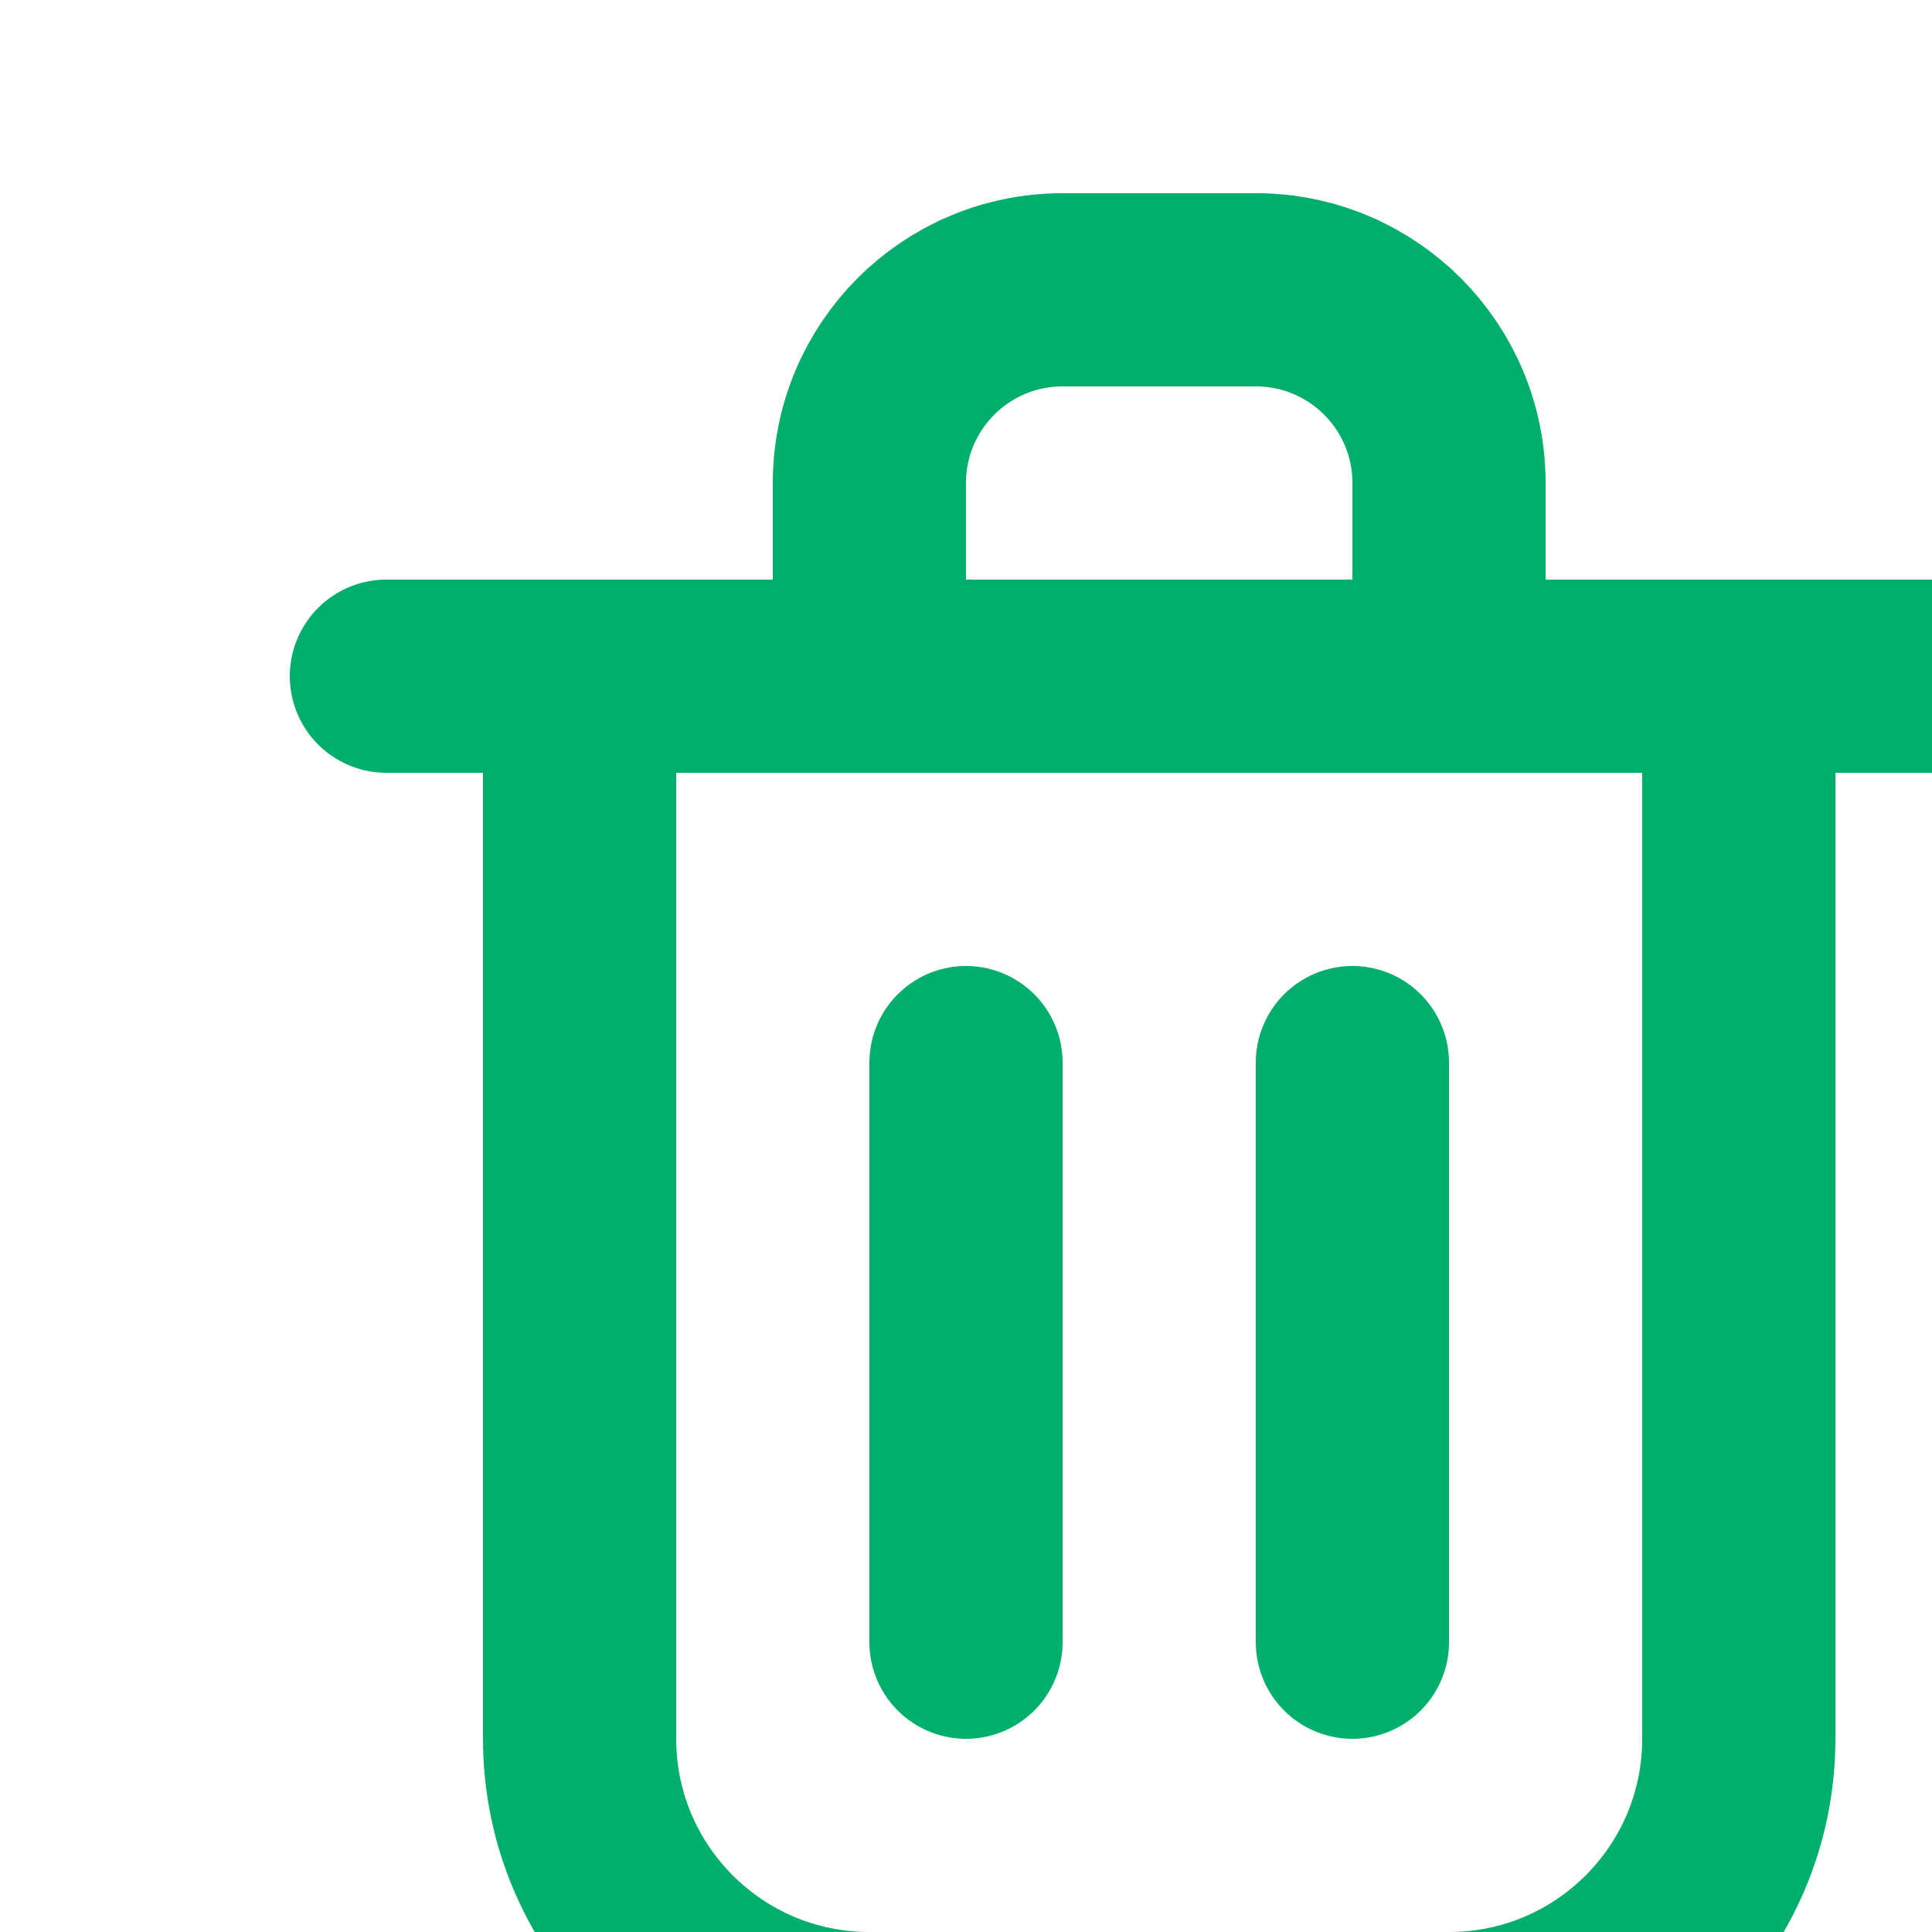<svg width="20" height="20" viewBox="0 0 20 20" fill="none" xmlns="http://www.w3.org/2000/svg">
	<path d="M10 11V17" stroke="#00AF6C" stroke-width="2" stroke-linecap="round" stroke-linejoin="round"></path>
	<path d="M14 11V17" stroke="#00AF6C" stroke-width="2" stroke-linecap="round" stroke-linejoin="round"></path>
	<path d="M4 7H20" stroke="#00AF6C" stroke-width="2" stroke-linecap="round" stroke-linejoin="round"></path>
	<path d="M6 7H12H18V18C18 19.657 16.657 21 15 21H9C7.343 21 6 19.657 6 18V7Z" stroke="#00AF6C" stroke-width="2" stroke-linecap="round" stroke-linejoin="round"></path>
	<path d="M9 5C9 3.895 9.895 3 11 3H13C14.105 3 15 3.895 15 5V7H9V5Z" stroke="#00AF6C" stroke-width="2" stroke-linecap="round" stroke-linejoin="round"></path>
</svg>
